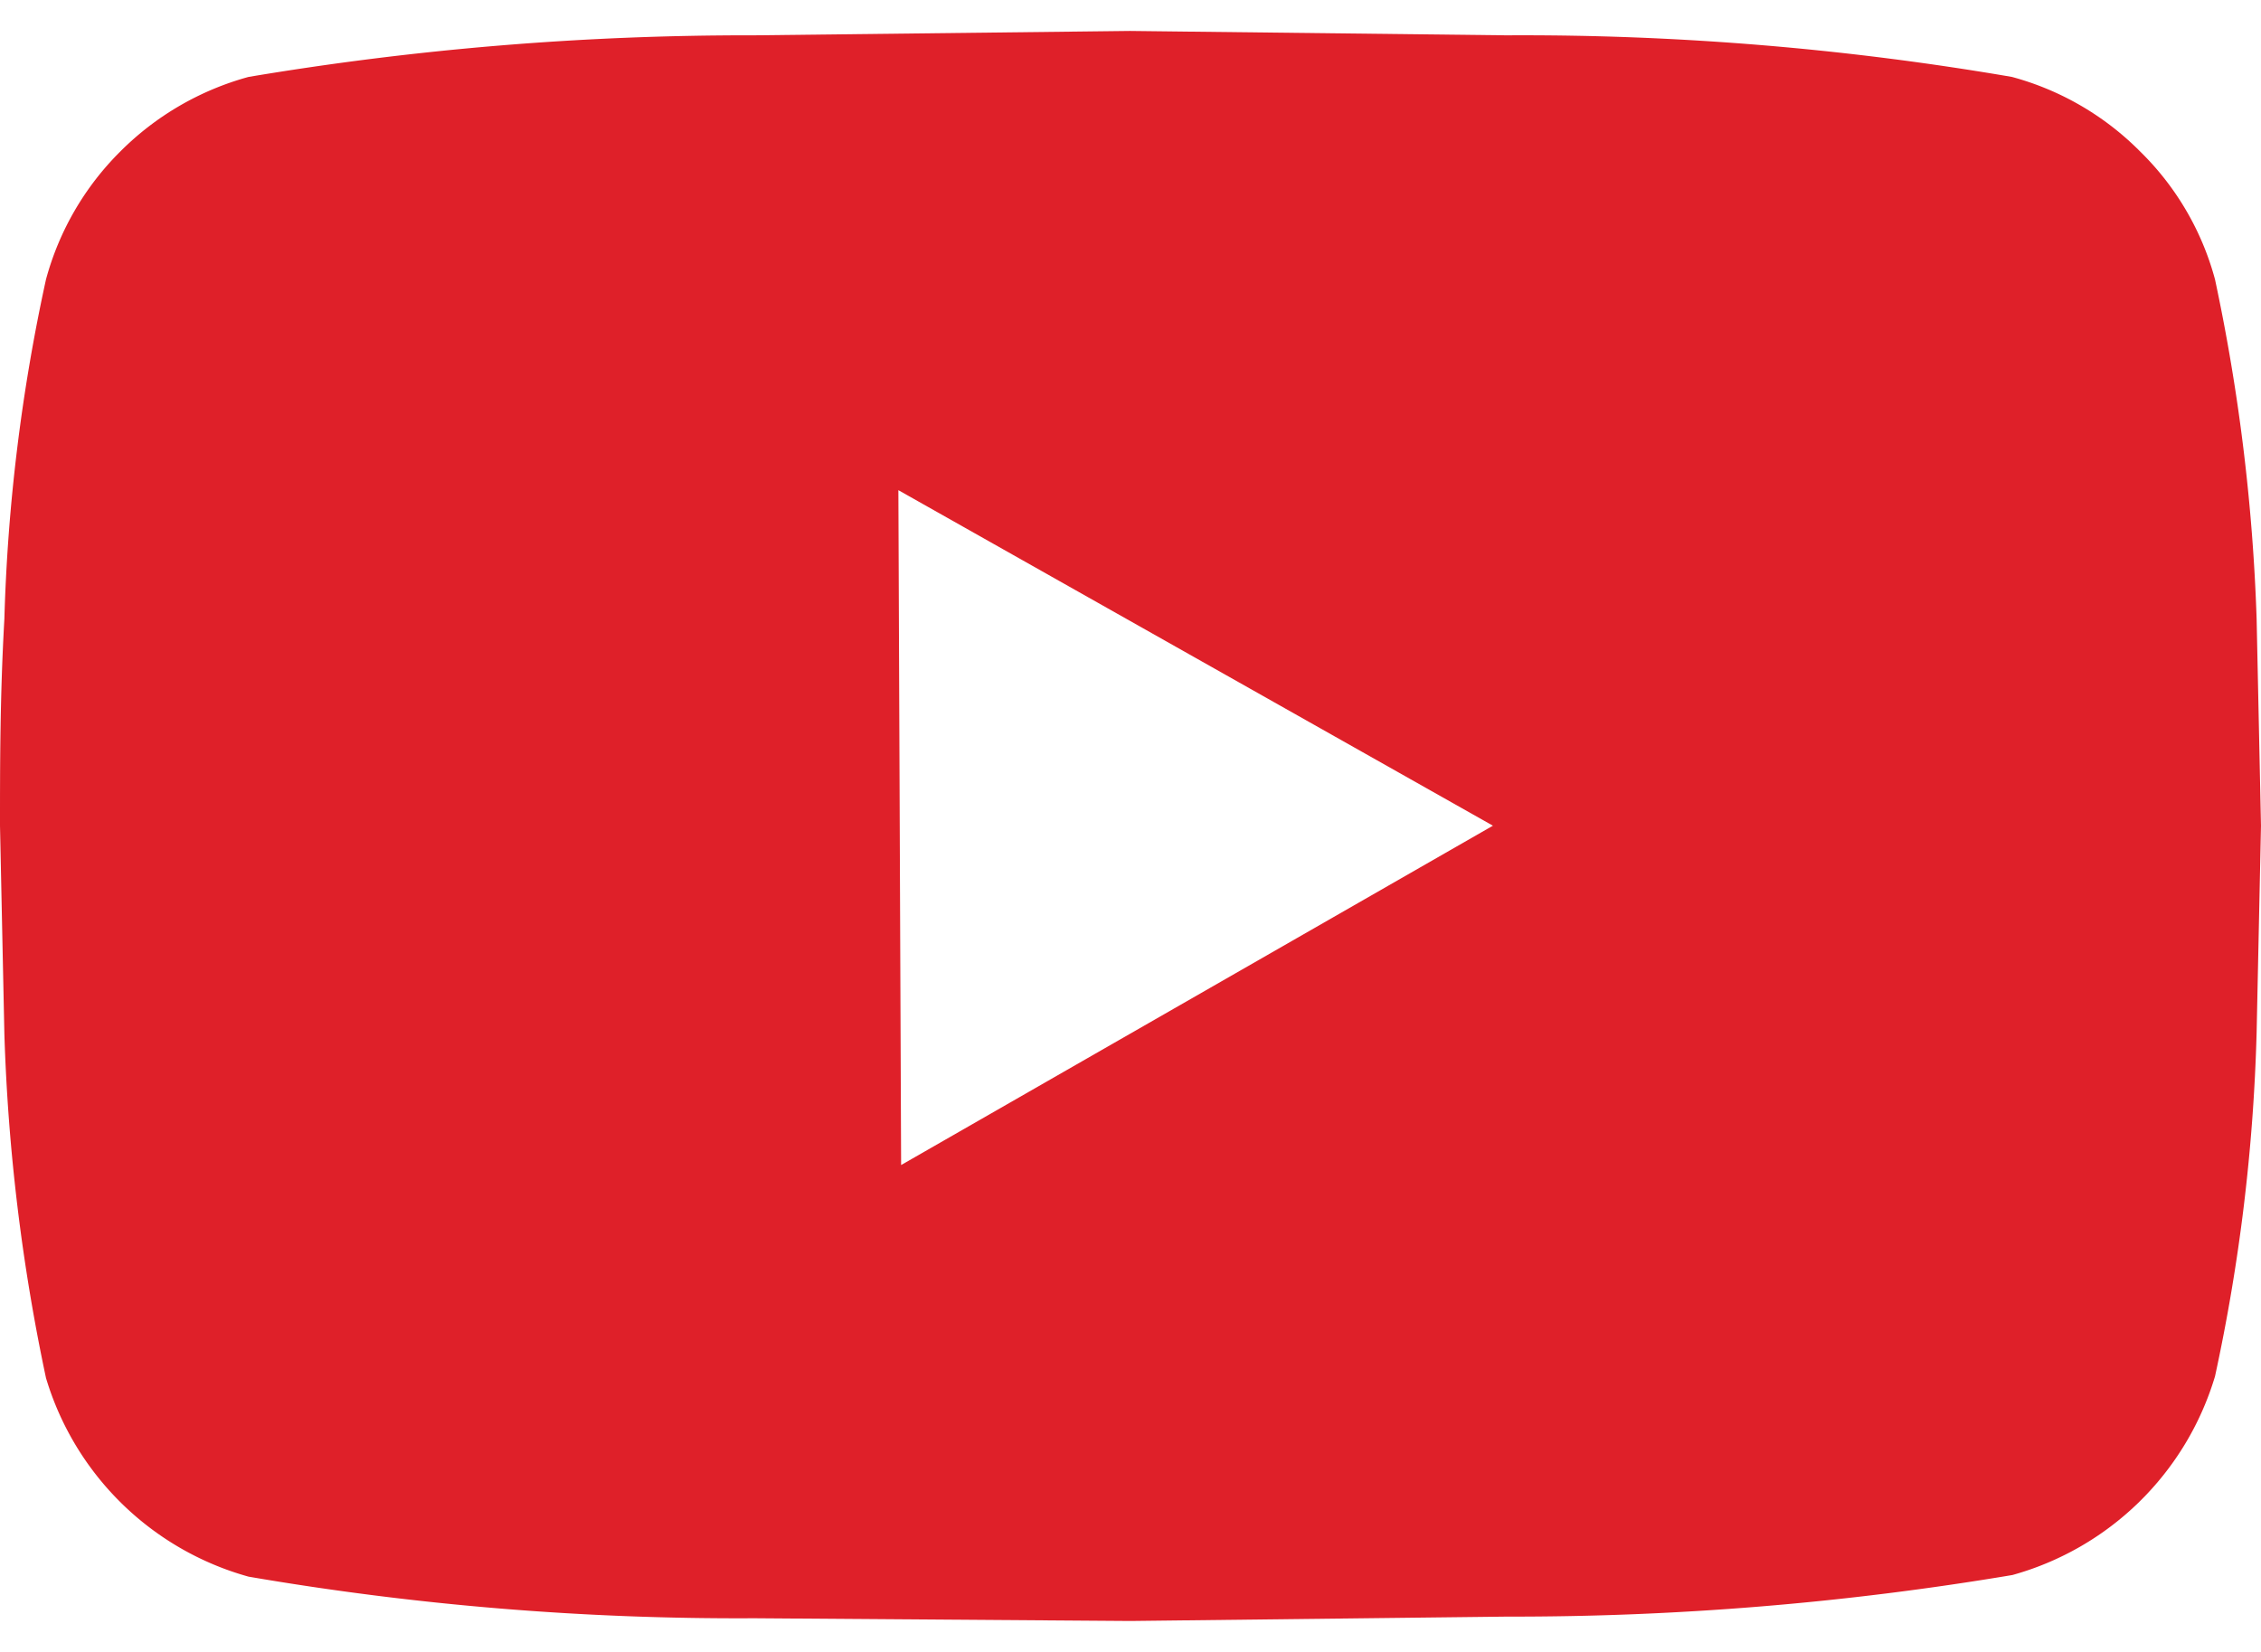 <svg width="26" height="19" id="50695829-00b4-4471-92dc-26d7dea99bf7" data-name="Layer 1" xmlns="http://www.w3.org/2000/svg" viewBox="0 0 41.3 29.05"><title>yt</title><g id="d21ba29d-7b85-4c72-bcda-087a9ebc8e84" data-name="Layer 1"><path d="M43.46,8.54a35.2,35.2,0,0,1,.76,6.2l.08,3.78-.08,3.78a33.83,33.83,0,0,1-.76,6.28,5.36,5.36,0,0,1-3.7,3.63,55,55,0,0,1-9.23.76l-6.88.08L16.77,33a52.8,52.8,0,0,1-9.23-.76,5.36,5.36,0,0,1-3.7-3.63,35.53,35.53,0,0,1-.76-6.28L3,18.52c0-1.11,0-2.37.08-3.78a33.37,33.37,0,0,1,.76-6.2A5.21,5.21,0,0,1,5.2,6.2,5.27,5.27,0,0,1,7.54,4.84a55,55,0,0,1,9.23-.76L23.64,4l6.88.08a52.8,52.8,0,0,1,9.23.76A5.21,5.21,0,0,1,42.09,6.2,5.14,5.14,0,0,1,43.46,8.54Zm-24,16.18,10.81-6.2L19.41,12.39Z" transform="translate(-3 -4)" fill="#df2029"/></g></svg>